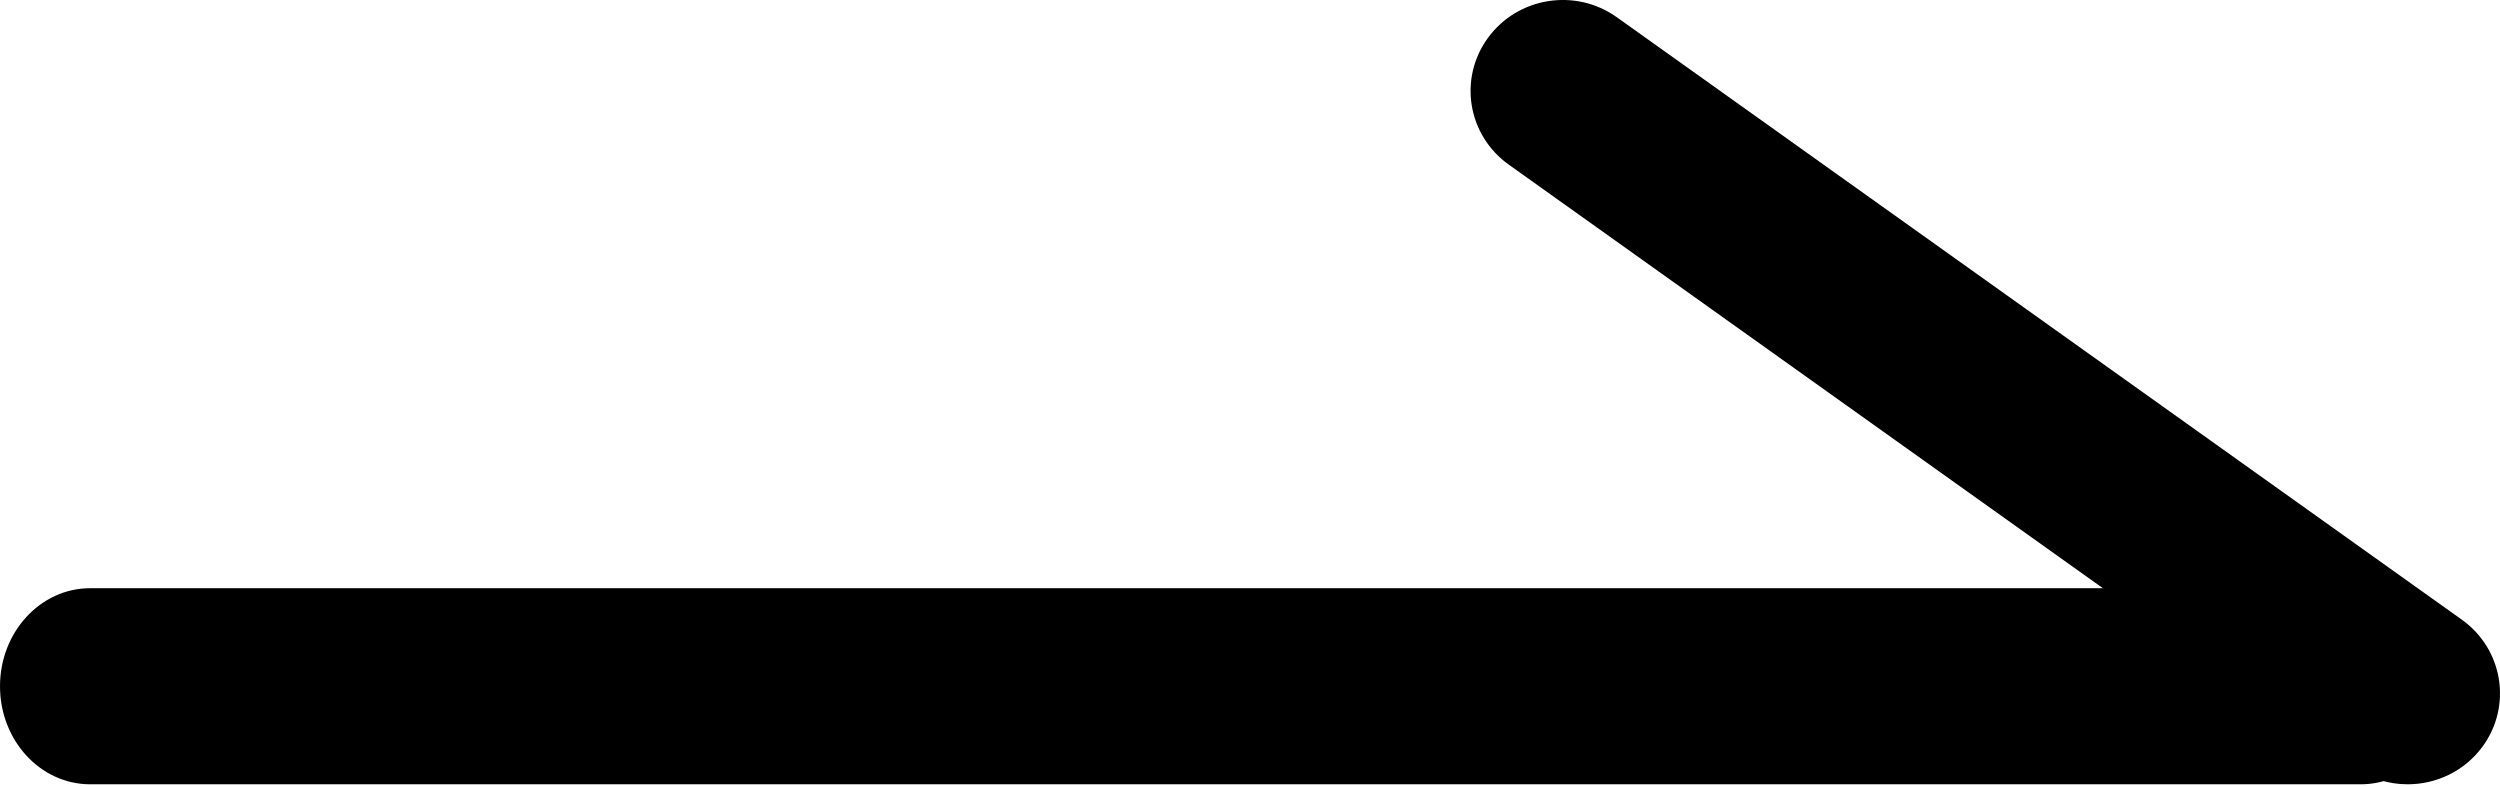 <svg width="35" height="11" viewBox="0 0 35 11" fill="none" xmlns="http://www.w3.org/2000/svg">
<path d="M33.052 10.98H1.262C0.565 10.98 0 10.366 0 9.608C0 8.85 0.565 8.235 1.262 8.235H33.052C33.749 8.235 34.314 8.85 34.314 9.608C34.314 10.366 33.749 10.98 33.052 10.98Z" fill="black"/>
<path d="M33.708 10.98C33.437 10.981 33.173 10.896 32.953 10.739L21.123 2.305C20.545 1.893 20.415 1.098 20.833 0.528C21.25 -0.042 22.057 -0.171 22.635 0.241L34.465 8.675C35.043 9.087 35.173 9.883 34.755 10.453C34.503 10.797 34.108 10.98 33.708 10.98Z" fill="black"/>
</svg>
